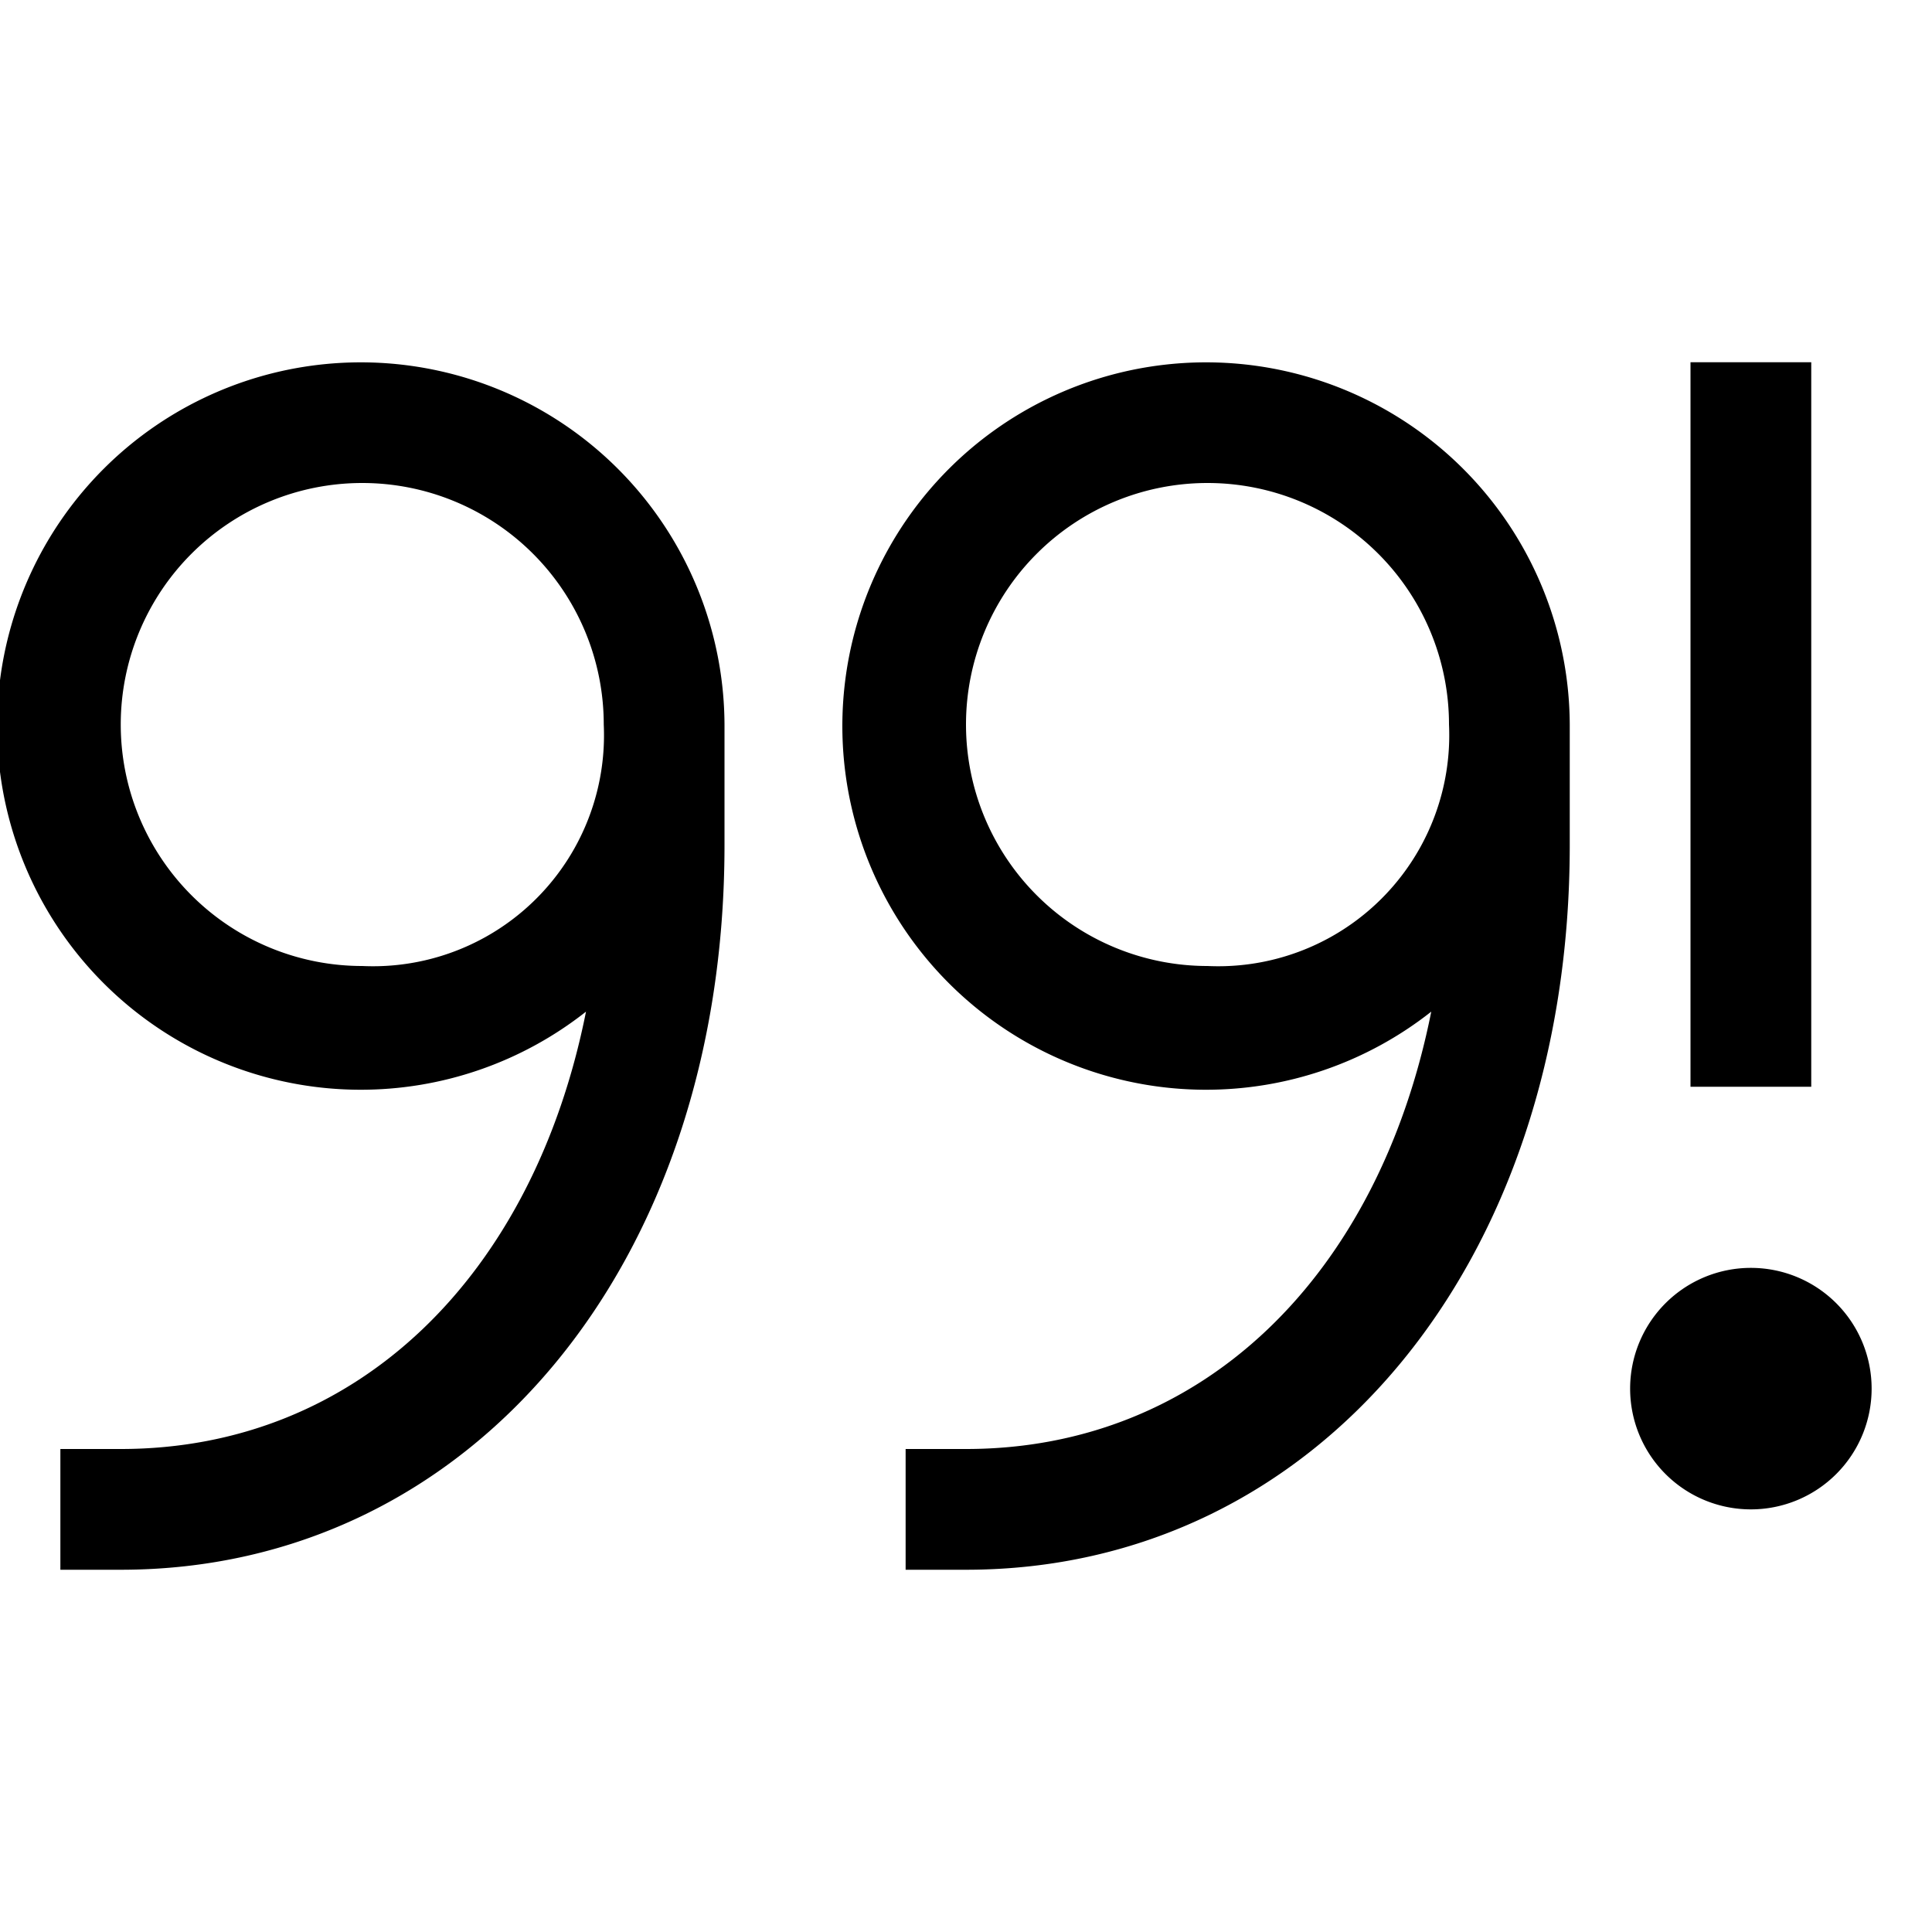 <svg xmlns="http://www.w3.org/2000/svg" viewBox="0 0 16 16"><path d="M15 9h-1V3h1zm-1.5 2.5a1 1 0 1 0 1-1 1 1 0 0 0-1 1zM6 6v1c0 3.477-2.103 6-5 6H.5v-1H1c1.964 0 3.418-1.44 3.853-3.622A3.012 3.012 0 1 1 6 6zM5 6a2 2 0 1 0-2 2 1.913 1.913 0 0 0 2-2zm6.853 2.378A3.012 3.012 0 1 1 13 6v1c0 3.477-2.103 6-5 6h-.5v-1H8c1.964 0 3.418-1.44 3.853-3.622zM12 6a2 2 0 1 0-2 2 1.913 1.913 0 0 0 2-2z"/><path fill="none" d="M0 0h16v16H0z"/></svg>